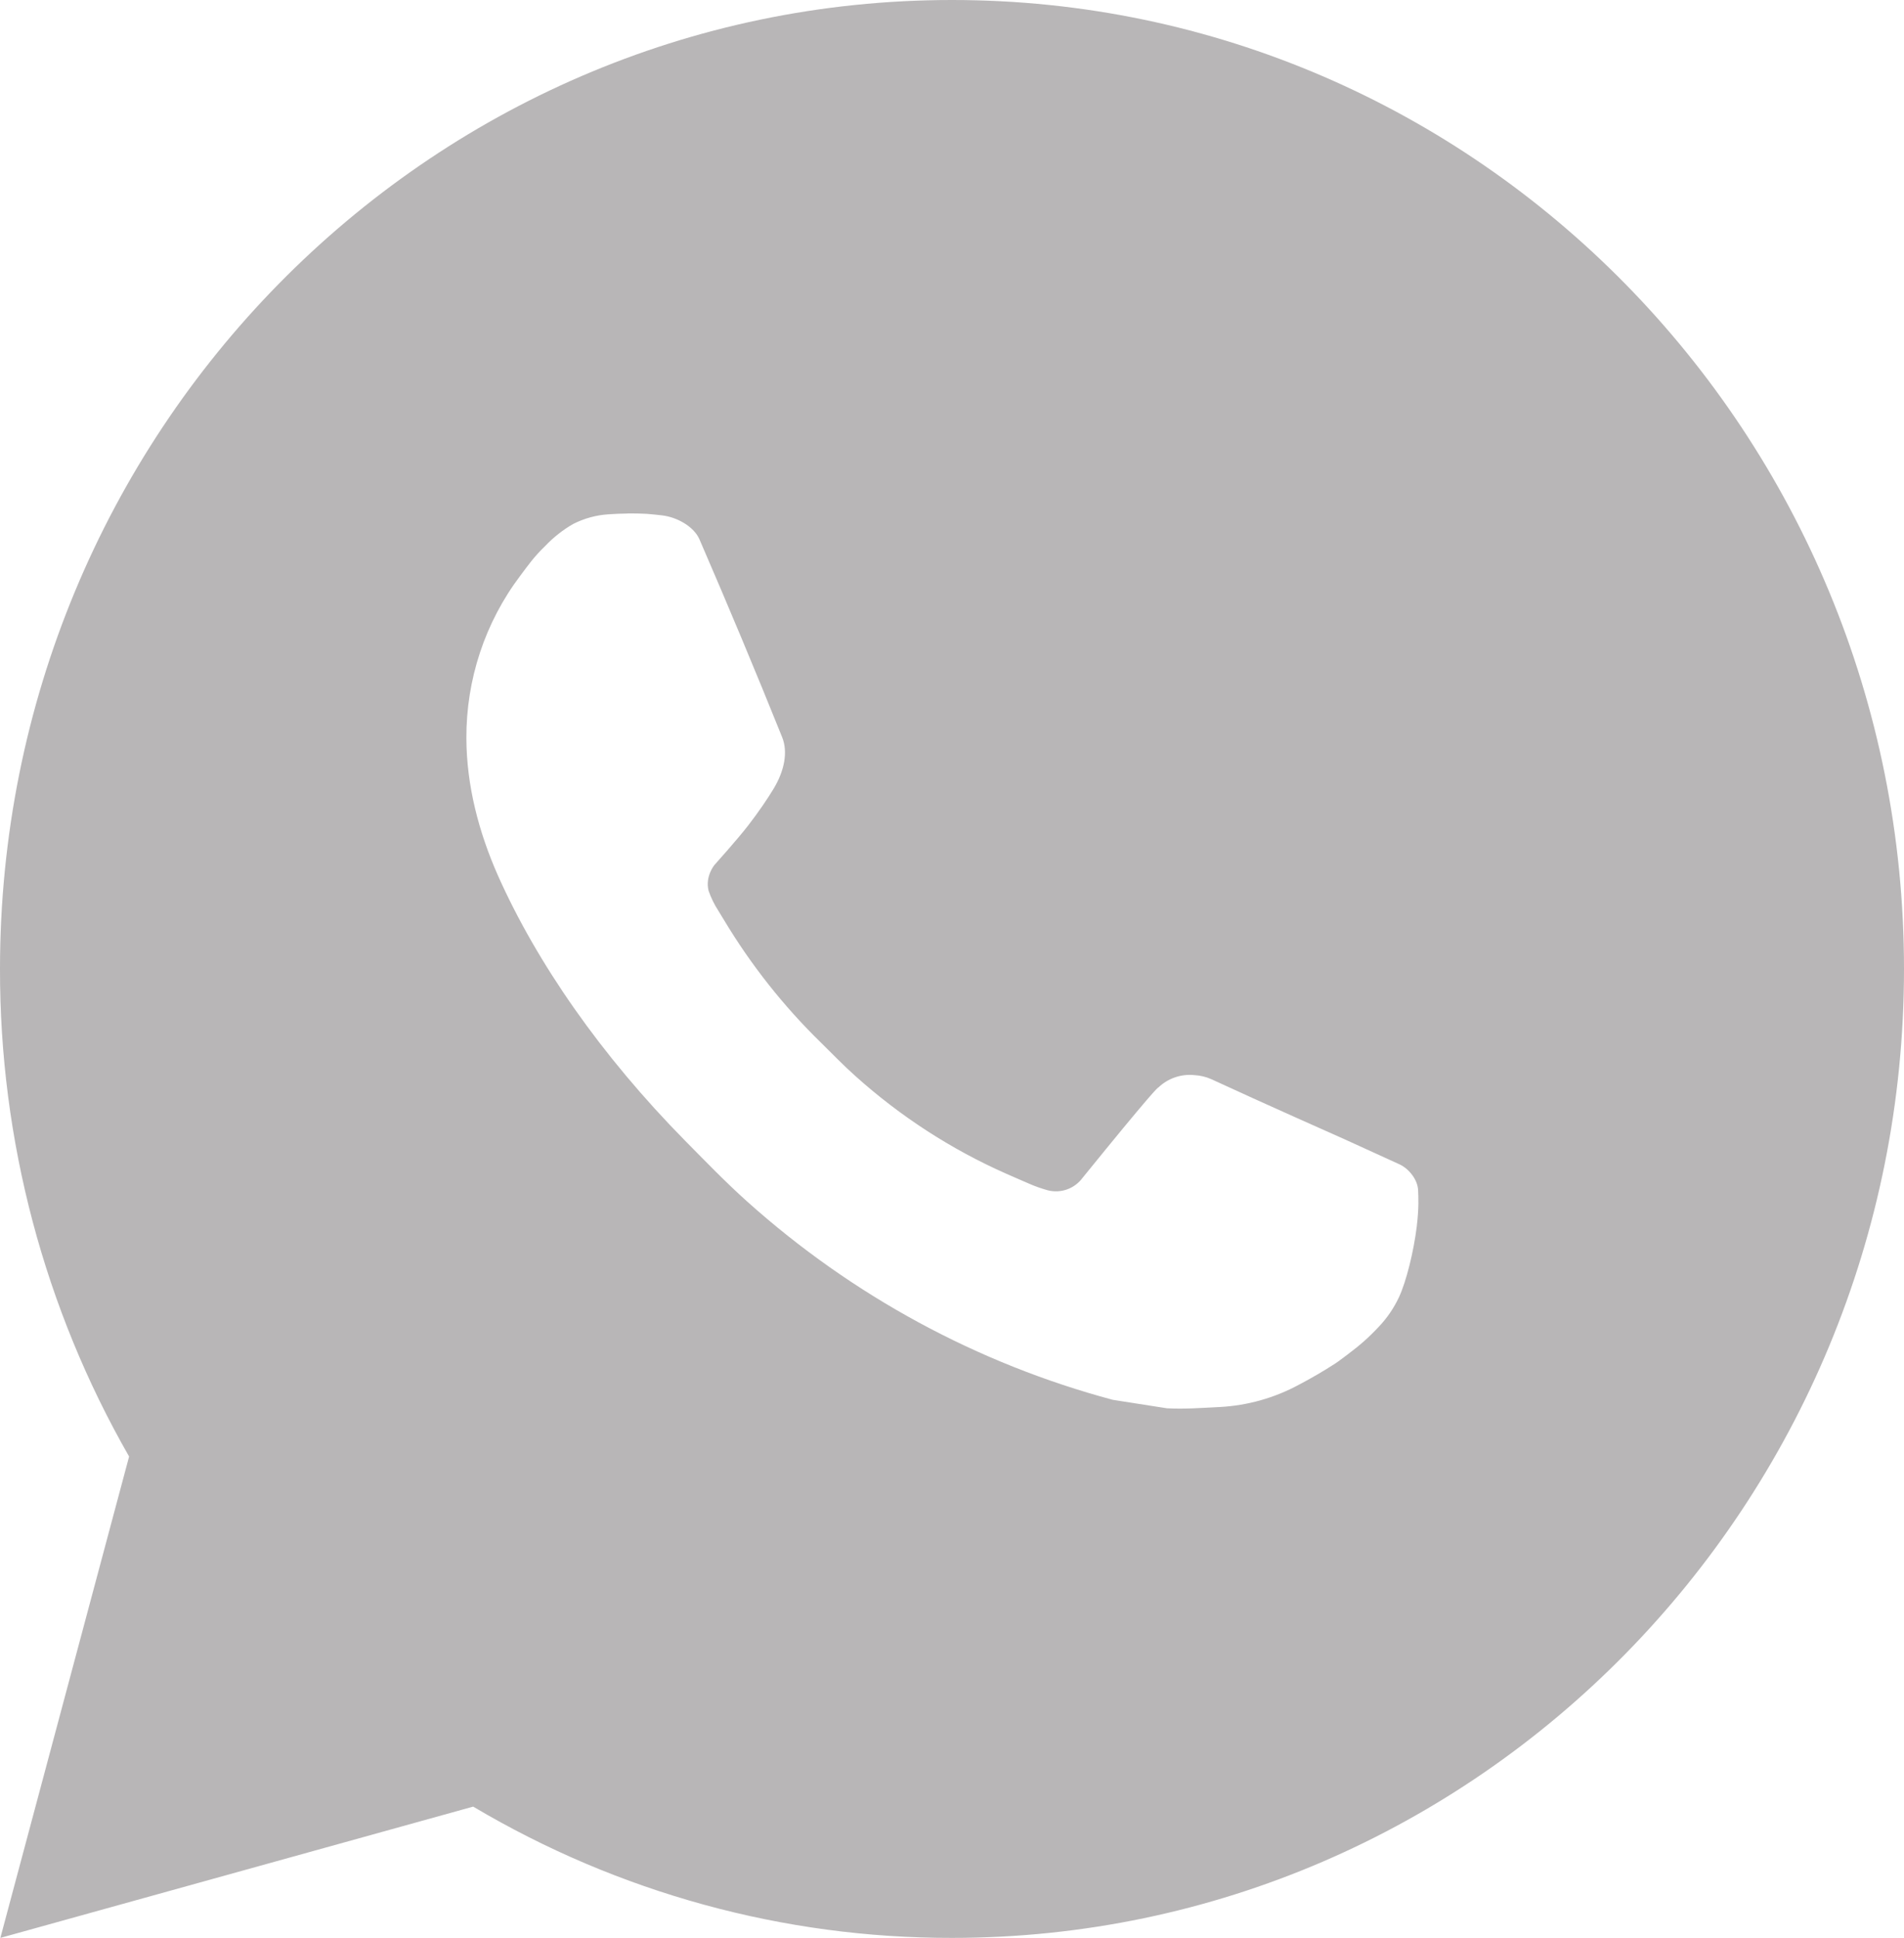 <svg width="57" height="58" viewBox="0 0 57 58" fill="none" xmlns="http://www.w3.org/2000/svg">
<path d="M28.5 0C44.241 0 57 12.983 57 29C57 45.017 44.241 58 28.5 58C23.463 58.008 18.515 56.652 14.165 54.071L0.011 58L3.865 43.593C1.326 39.164 -0.008 34.127 3.95587e-05 29C3.95587e-05 12.983 12.759 0 28.5 0ZM18.787 15.37L18.217 15.393C17.848 15.416 17.488 15.515 17.157 15.683C16.848 15.861 16.566 16.084 16.319 16.344C15.977 16.672 15.783 16.956 15.575 17.232C14.521 18.626 13.954 20.339 13.962 22.098C13.968 23.519 14.333 24.902 14.903 26.196C16.068 28.811 17.986 31.581 20.517 34.148C21.127 34.765 21.726 35.386 22.37 35.963C25.514 38.78 29.262 40.812 33.314 41.896L34.932 42.149C35.46 42.178 35.987 42.137 36.517 42.111C37.347 42.067 38.158 41.839 38.891 41.441C39.264 41.245 39.629 41.032 39.983 40.803C39.983 40.803 40.105 40.722 40.339 40.542C40.724 40.252 40.96 40.046 41.279 39.707C41.516 39.457 41.721 39.164 41.878 38.831C42.1 38.358 42.322 37.456 42.414 36.705C42.482 36.131 42.462 35.818 42.454 35.624C42.442 35.313 42.189 34.991 41.912 34.855L40.253 34.098C40.253 34.098 37.774 32.999 36.258 32.297C36.099 32.227 35.929 32.187 35.756 32.178C35.561 32.158 35.364 32.18 35.178 32.244C34.992 32.307 34.822 32.411 34.679 32.547C34.665 32.541 34.474 32.706 32.413 35.247C32.295 35.408 32.132 35.531 31.945 35.598C31.758 35.665 31.556 35.674 31.364 35.624C31.179 35.573 30.997 35.509 30.82 35.432C30.466 35.281 30.344 35.223 30.102 35.119C28.466 34.393 26.952 33.411 25.613 32.21C25.254 31.891 24.92 31.543 24.578 31.207C23.457 30.114 22.48 28.878 21.671 27.53L21.503 27.254C21.383 27.069 21.285 26.869 21.213 26.66C21.104 26.233 21.386 25.891 21.386 25.891C21.386 25.891 22.079 25.12 22.401 24.702C22.715 24.296 22.98 23.902 23.151 23.62C23.487 23.07 23.592 22.504 23.416 22.066C22.618 20.082 21.791 18.108 20.942 16.147C20.774 15.759 20.275 15.48 19.822 15.425C19.668 15.408 19.514 15.39 19.36 15.379C18.977 15.359 18.594 15.363 18.212 15.39L18.784 15.367L18.787 15.37Z" fill="#B8B6B7"/>
</svg>

